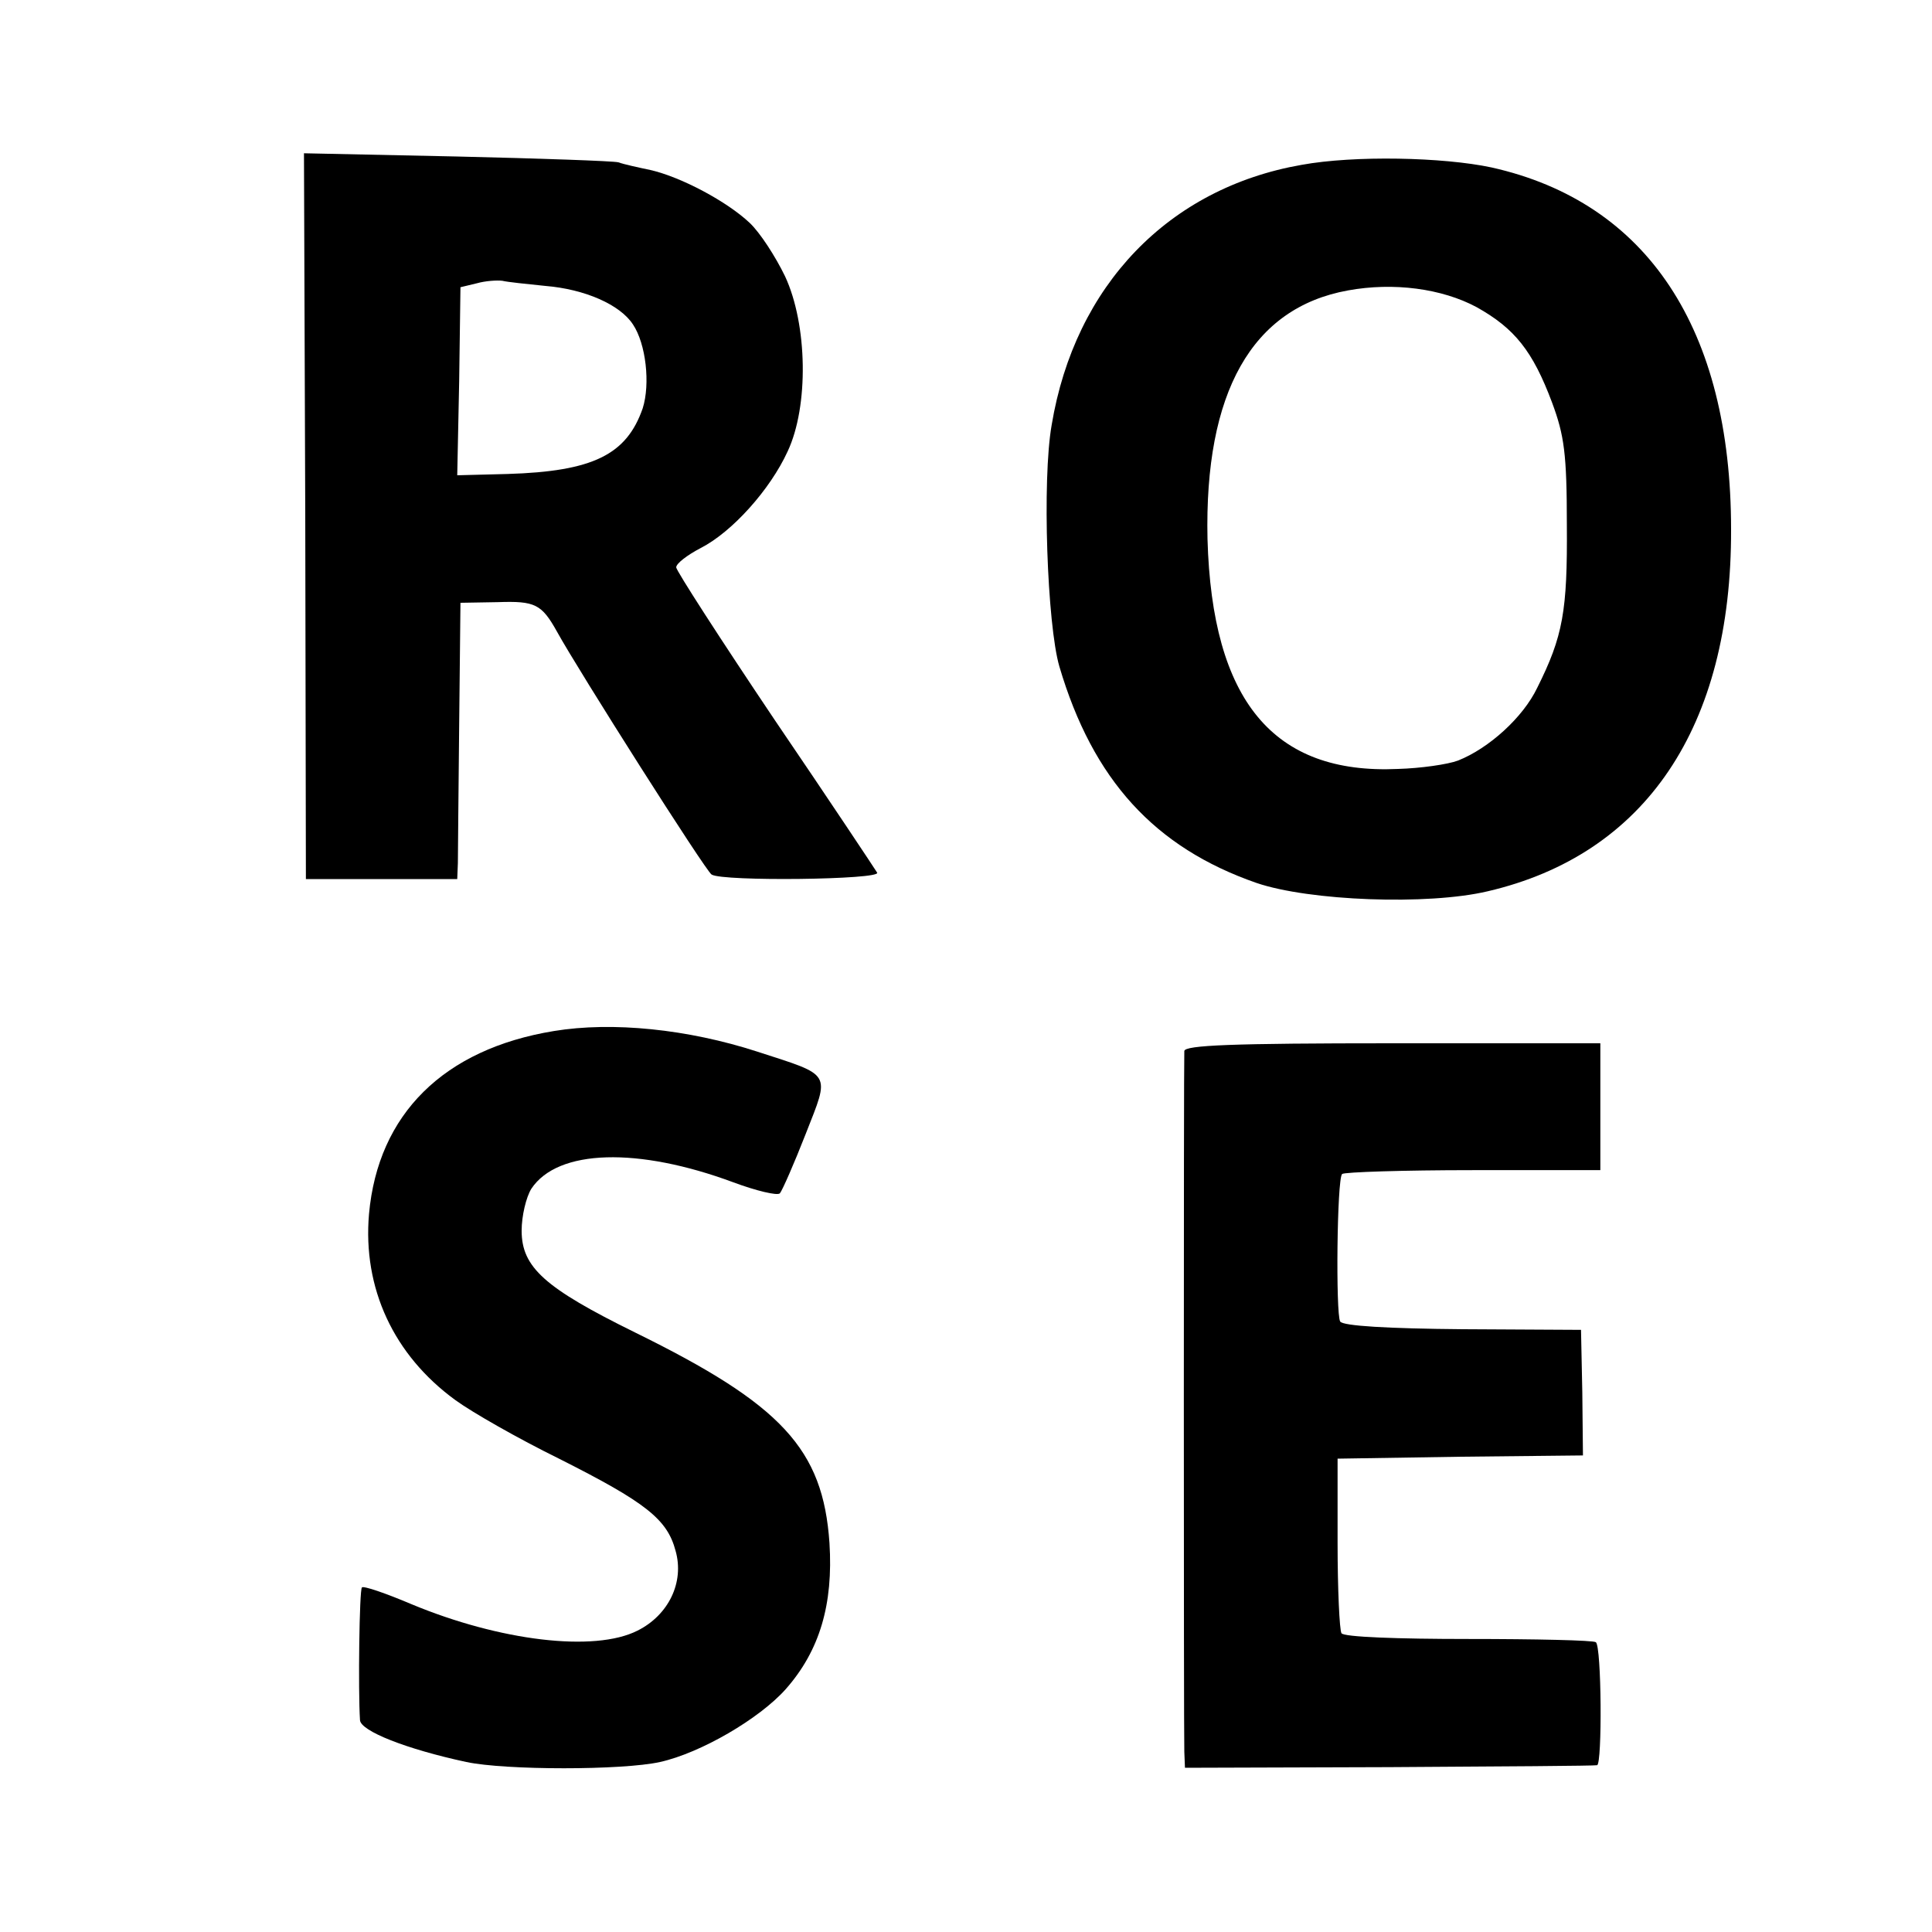 <?xml version="1.0" standalone="no"?>
<!DOCTYPE svg PUBLIC "-//W3C//DTD SVG 20010904//EN"
 "http://www.w3.org/TR/2001/REC-SVG-20010904/DTD/svg10.dtd">
<svg version="1.0" xmlns="http://www.w3.org/2000/svg"
 width="300pt" height="300pt" viewBox="0 0 300 300"
 preserveAspectRatio="xMidYMid meet">
<g transform="translate(0,300) scale(0.1,-0.1)"
fill="#000000" stroke="none">
<path d="M474 2199 l1 -564 118 0 117 0 1 25 c0 14 1 110 2 214 l2 190 58 1
c58 2 68 -3 92 -46 33 -60 231 -372 240 -377 17 -11 264 -8 257 3 -3 5 -74
112 -159 237 -84 125 -153 232 -153 237 0 6 17 19 38 30 49 25 108 91 135 150
33 70 31 197 -4 272 -15 31 -39 68 -55 83 -35 33 -106 71 -154 82 -19 4 -42 9
-50 12 -8 2 -121 6 -251 9 l-237 5 2 -563z m373 357 c61 -5 116 -29 136 -60
20 -30 27 -92 15 -130 -25 -72 -77 -98 -210 -102 l-78 -2 3 146 2 146 25 6
c14 4 32 5 40 4 8 -2 38 -5 67 -8z"/>
<path d="M2021 2744 c-206 -36 -352 -187 -388 -404 -15 -85 -7 -310 12 -375
52 -176 148 -281 306 -336 82 -28 266 -35 359 -13 245 57 379 255 378 562 0
311 -130 508 -372 562 -75 16 -213 19 -295 4z m272 -221 c59 -33 87 -68 117
-148 19 -51 23 -80 23 -190 1 -134 -6 -173 -46 -253 -22 -46 -75 -94 -123
-113 -16 -6 -58 -12 -93 -13 -194 -9 -289 106 -296 357 -5 228 69 359 218 386
71 13 146 3 200 -26z"/>
<path d="M860 1399 c-171 -28 -273 -129 -287 -284 -10 -115 38 -219 134 -289
26 -19 98 -60 161 -91 135 -68 168 -94 181 -143 14 -49 -11 -100 -59 -124 -67
-34 -214 -16 -351 41 -40 17 -75 29 -77 26 -4 -3 -6 -160 -3 -206 1 -17 72
-45 165 -65 61 -13 243 -13 301 0 63 14 154 67 195 113 53 60 74 132 68 227
-10 146 -74 215 -302 327 -140 69 -176 101 -176 158 0 23 7 52 15 65 41 62
166 65 314 10 35 -13 68 -21 72 -17 4 5 22 46 40 92 38 97 42 90 -75 128 -108
35 -225 47 -316 32z"/>
<path d="M1839 1368 c-1 -17 -1 -1056 0 -1088 l1 -25 318 1 c174 1 319 2 322
3 8 2 7 185 -2 191 -4 3 -93 5 -198 5 -109 0 -194 3 -197 9 -3 5 -6 68 -6 140
l0 131 191 3 190 2 -1 98 -2 97 -184 1 c-115 1 -186 5 -190 12 -7 12 -5 221 3
229 3 3 95 6 203 6 l198 0 0 98 0 99 -322 0 c-251 0 -323 -3 -324 -12z"/>
</g>
</svg>
